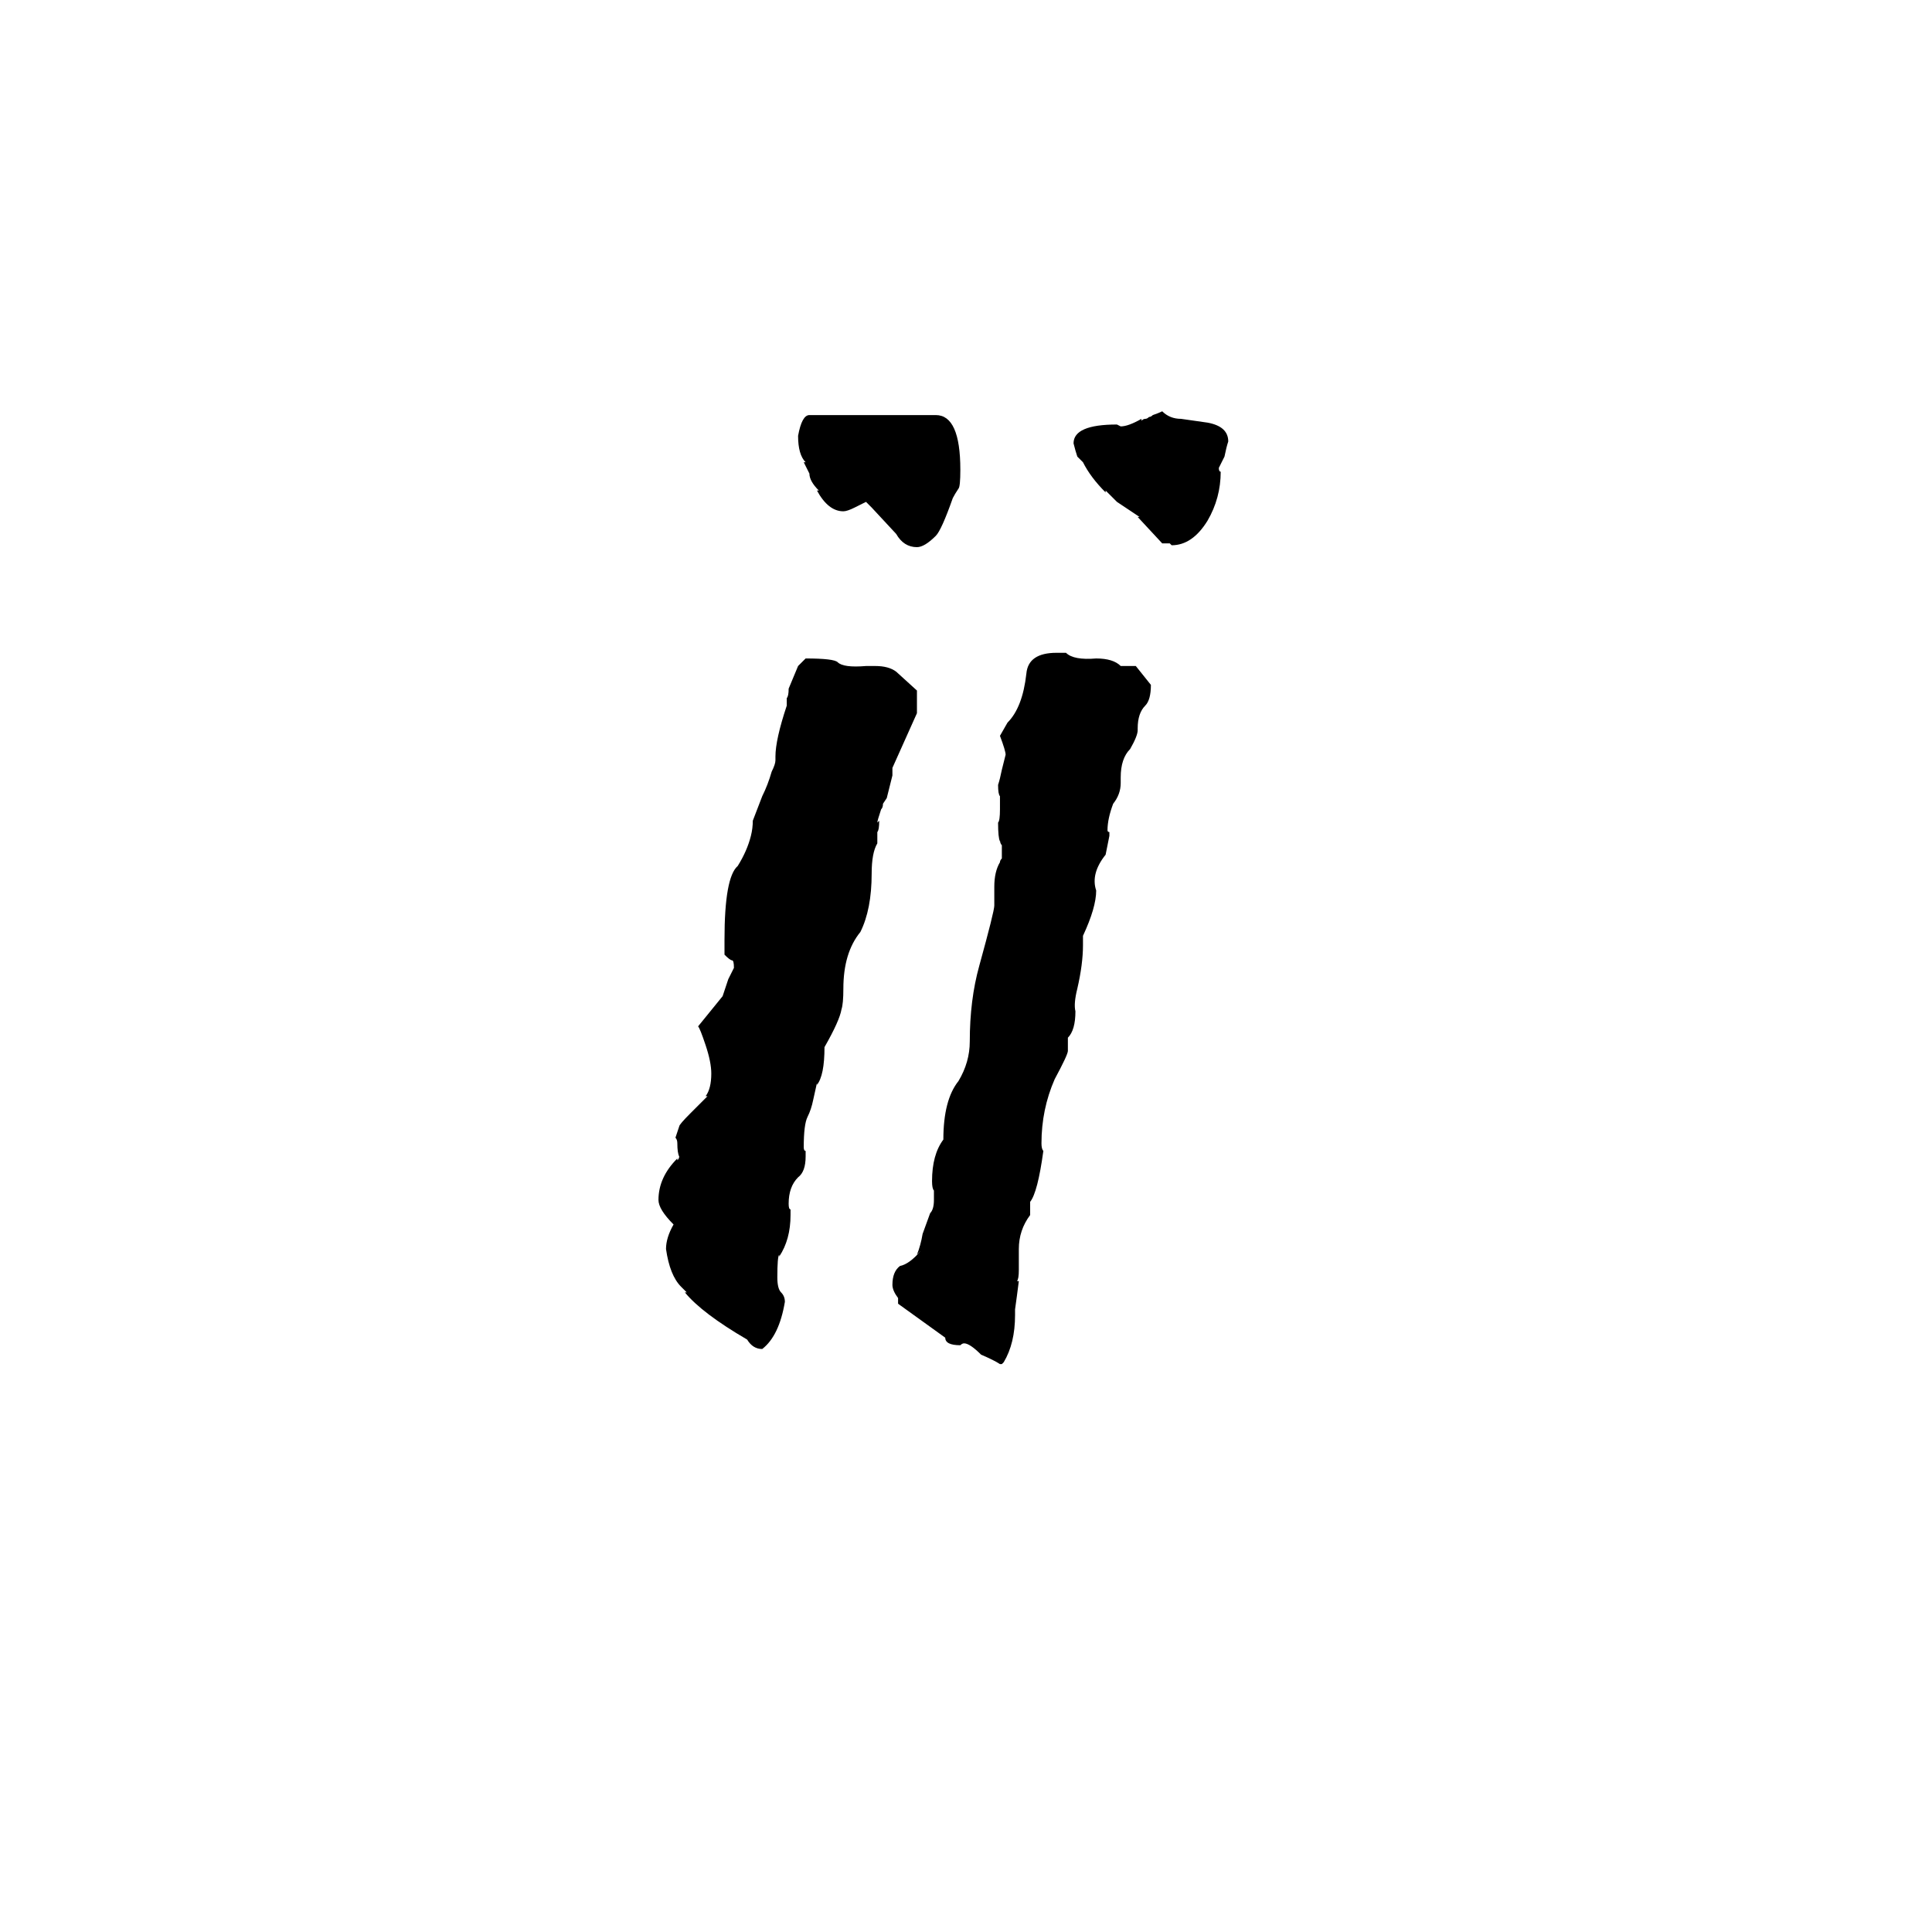 <svg xmlns="http://www.w3.org/2000/svg" viewBox="0 -800 1024 1024">
	<path fill="#000000" d="M396 -90Q372 -104 363 -115H364L361 -118Q355 -124 353 -138Q353 -144 357 -151Q349 -159 349 -164Q349 -176 359 -186V-185Q360 -186 360 -187Q359 -189 359 -194Q359 -196 358 -197Q359 -200 360 -203Q360 -204 366 -210L375 -219H374Q377 -223 377 -231Q377 -237 374 -246Q371 -255 370 -256L383 -272L386 -281L389 -287Q389 -291 388 -291Q387 -291 384 -294V-302Q384 -335 391 -341Q396 -349 398 -357Q399 -361 399 -365L404 -378Q407 -384 409 -391Q411 -395 411 -397V-399Q411 -408 417 -426V-430Q418 -431 418 -435L423 -447L427 -451Q442 -451 444 -449Q447 -446 459 -447H464Q471 -447 475 -444L486 -434V-422L473 -393V-389L470 -377L468 -374Q468 -372 467 -371Q465 -365 465 -364L466 -365Q466 -360 465 -359V-353Q462 -348 462 -337Q462 -318 456 -306Q447 -295 447 -276Q447 -268 446 -265Q445 -259 437 -245Q437 -230 433 -225V-226L431 -217Q430 -212 428 -208Q426 -204 426 -192Q426 -190 427 -190V-187Q427 -179 423 -176Q418 -171 418 -162Q418 -159 419 -159V-156Q419 -143 413 -134V-135Q412 -134 412 -123Q412 -117 414 -115Q416 -113 416 -110Q413 -92 404 -85Q399 -85 396 -90ZM532 -78L531 -77H530Q527 -79 520 -82Q514 -88 511 -88Q510 -88 509 -87Q501 -87 501 -91L476 -109V-112Q473 -116 473 -119Q473 -126 477 -129Q482 -130 488 -137L486 -135Q488 -140 489 -146L493 -157Q495 -159 495 -164V-169Q494 -170 494 -174Q494 -188 500 -196Q500 -217 508 -227Q514 -237 514 -248Q514 -270 519 -288Q527 -317 527 -320V-330Q527 -338 530 -343Q530 -344 531 -345V-352Q530 -353 530 -355V-354Q529 -356 529 -364Q530 -365 530 -371V-378Q529 -379 529 -384Q530 -387 531 -392Q532 -396 533 -400Q533 -402 530 -410L534 -417Q542 -425 544 -443Q545 -454 560 -454H565Q569 -450 581 -451Q590 -451 594 -447H602L610 -437Q610 -429 607 -426Q603 -422 603 -414V-413Q603 -410 599 -403Q594 -398 594 -388V-385Q594 -379 590 -374Q587 -366 587 -360Q587 -359 588 -359V-357Q587 -352 586 -347Q578 -337 581 -328Q581 -319 574 -304V-299Q574 -289 571 -276Q569 -268 570 -264Q570 -254 566 -250V-243Q566 -241 559 -228Q552 -212 552 -194Q552 -191 553 -190Q550 -168 546 -163V-156Q540 -148 540 -138V-127Q540 -122 539 -121H540Q539 -113 538 -106V-103Q538 -88 532 -78ZM505 -536Q499 -519 496 -516Q490 -510 486 -510Q479 -510 475 -517L462 -531L459 -534L453 -531Q449 -529 447 -529Q439 -529 433 -540H434Q429 -545 429 -549L426 -555H427Q423 -559 423 -569Q425 -580 429 -580H496Q509 -580 509 -551Q509 -542 508 -541Q506 -538 505 -536ZM621 -511L620 -512H616L603 -526H604L592 -534L586 -540V-539Q578 -547 574 -555L571 -558Q570 -561 569 -565Q569 -575 592 -575L594 -574Q598 -574 605 -578V-577Q606 -578 607 -578Q608 -578 609 -579Q610 -579 611 -580Q614 -581 616 -582Q620 -578 626 -578L640 -576Q651 -574 651 -566Q650 -563 649 -558L646 -552Q646 -550 647 -550Q647 -536 640 -524Q632 -511 621 -511Z"/>
</svg>